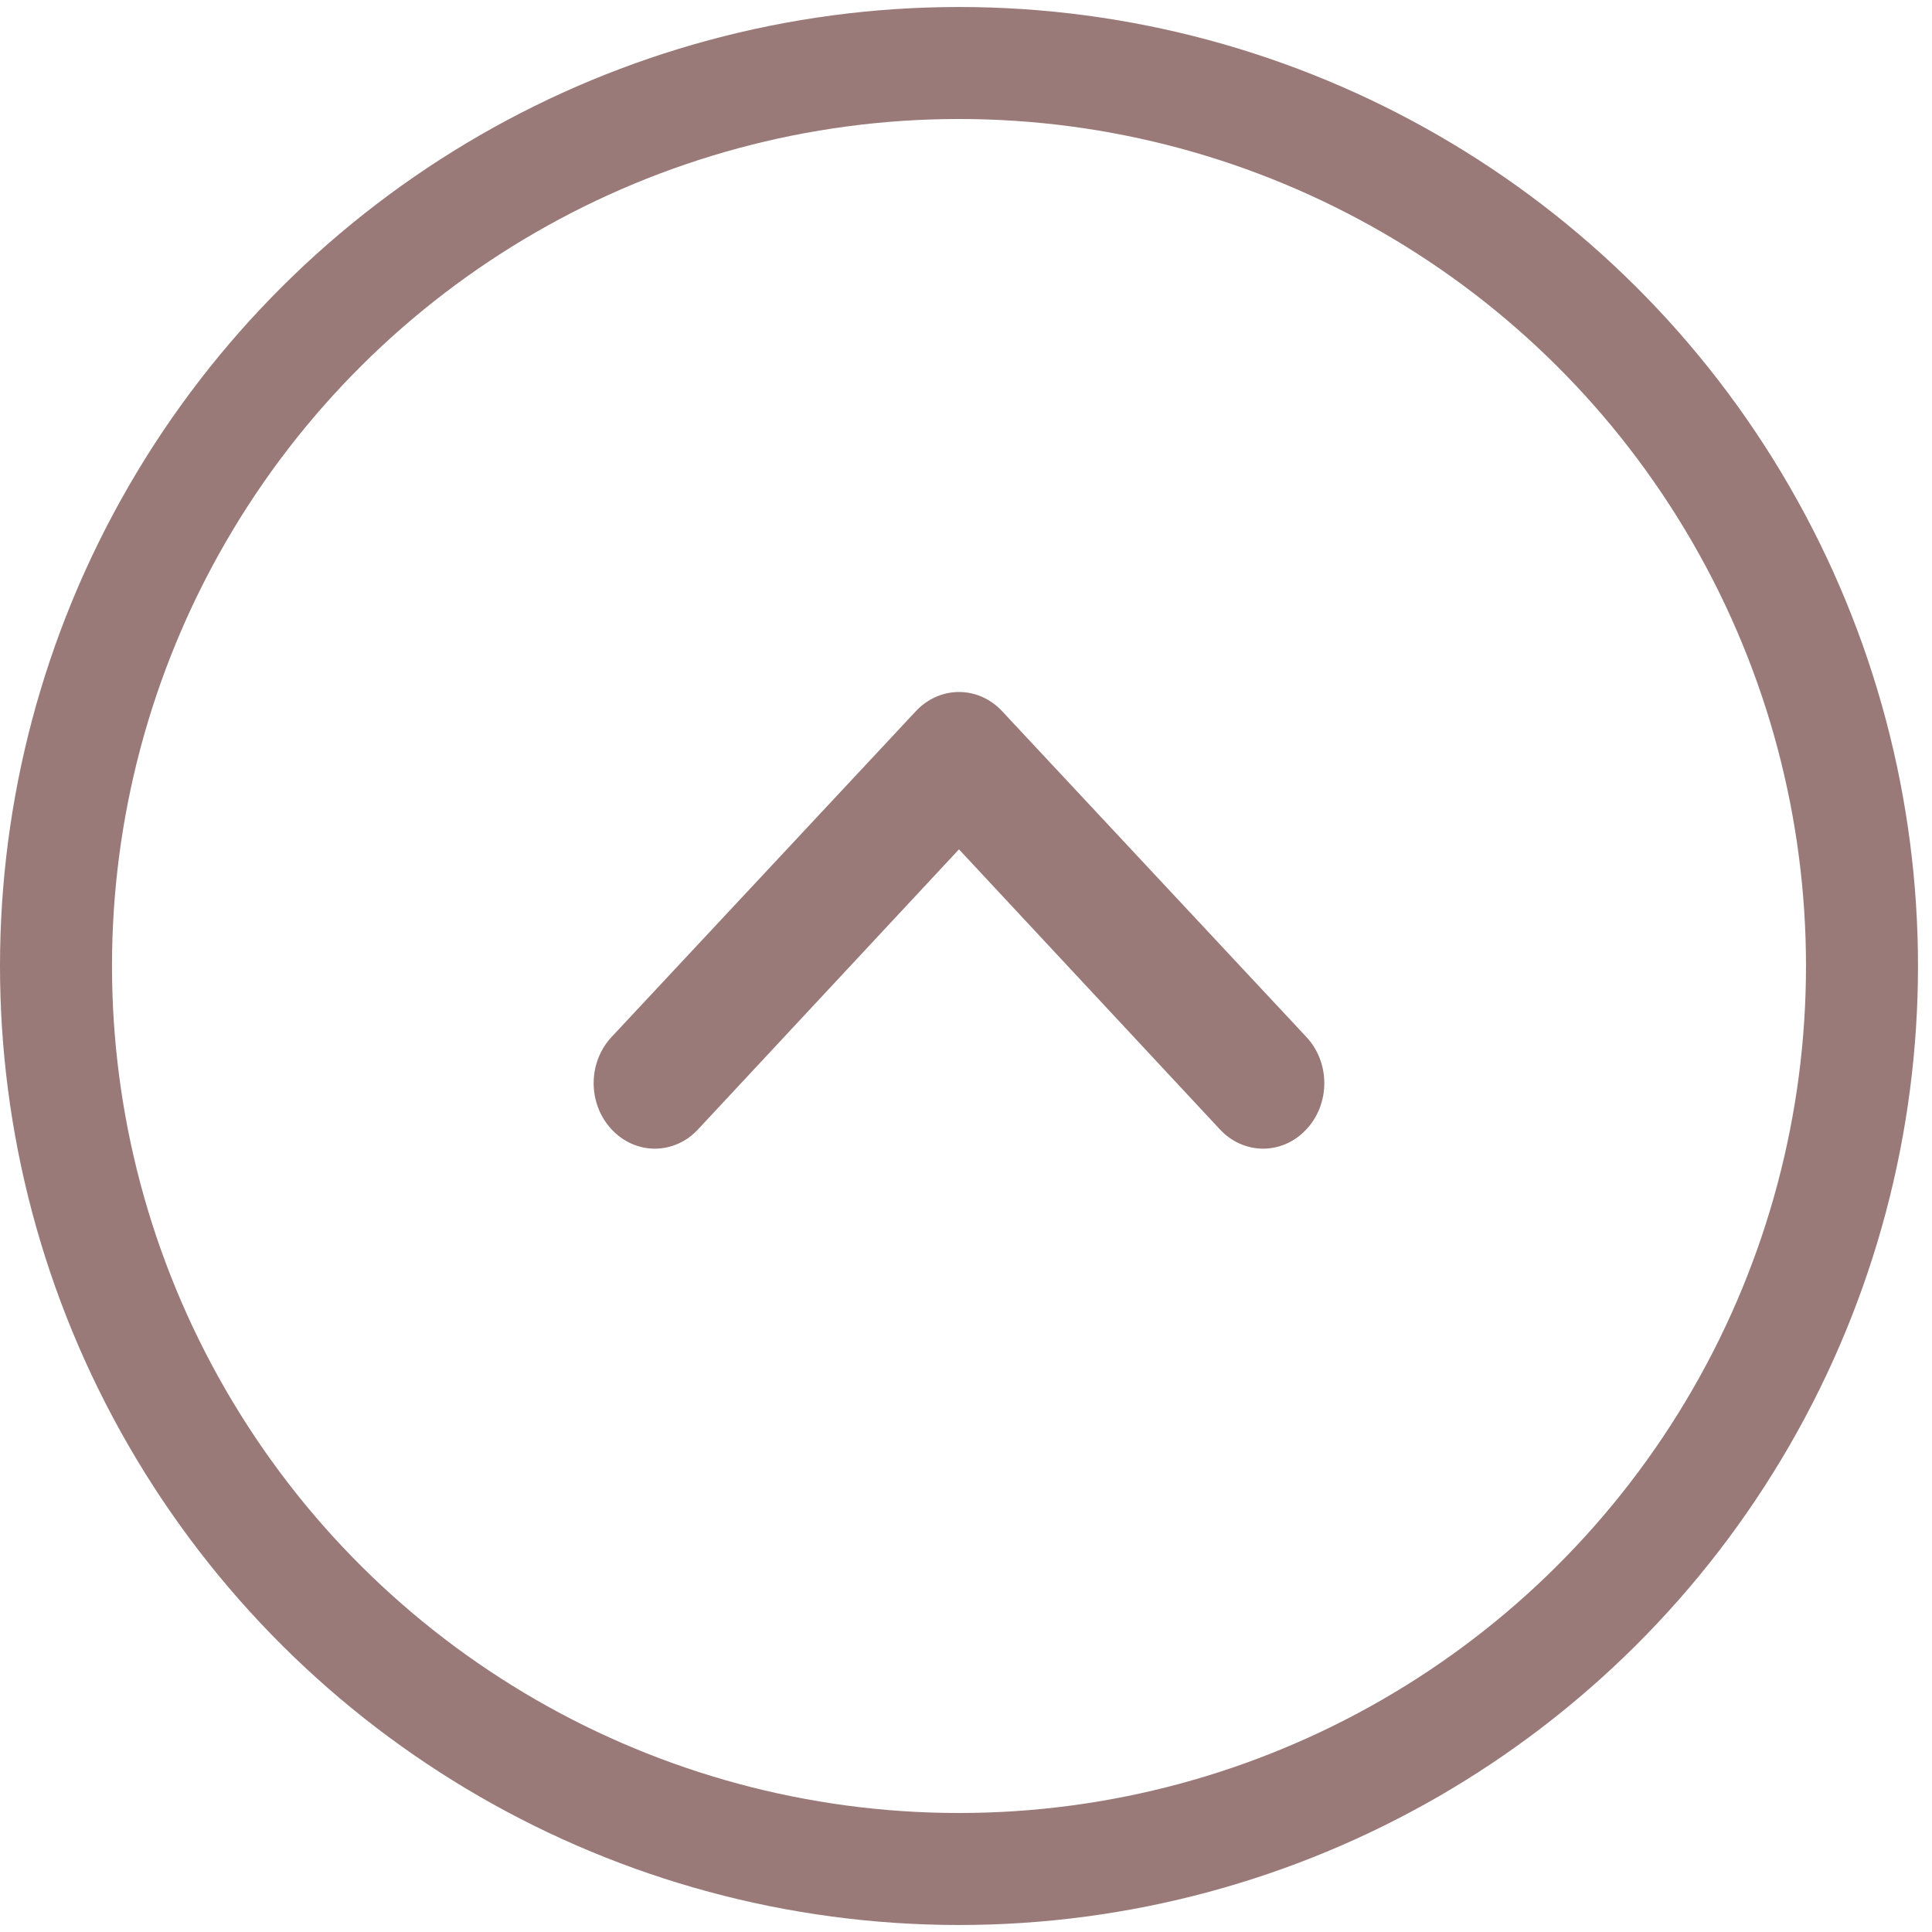 <svg width="69" height="69" viewBox="0 0 69 69" fill="none" xmlns="http://www.w3.org/2000/svg">
<circle cx="34.25" cy="34.5" r="32.25" transform="rotate(90 34.25 34.5)" stroke="#9A7A78" stroke-width="4"/>
<path d="M46.654 40.336C46.858 40.12 47.02 39.862 47.13 39.579C47.24 39.295 47.297 38.991 47.297 38.684C47.297 38.377 47.24 38.073 47.13 37.79C47.02 37.506 46.858 37.249 46.654 37.033L35.792 25.402C35.59 25.184 35.349 25.011 35.085 24.893C34.82 24.775 34.536 24.714 34.249 24.714C33.962 24.714 33.678 24.775 33.414 24.893C33.149 25.011 32.909 25.184 32.707 25.402L21.844 37.033C21.641 37.249 21.479 37.506 21.369 37.79C21.258 38.073 21.202 38.377 21.202 38.684C21.202 38.991 21.258 39.295 21.369 39.579C21.479 39.862 21.641 40.12 21.844 40.336C22.046 40.554 22.287 40.727 22.551 40.845C22.816 40.963 23.1 41.024 23.387 41.024C23.674 41.024 23.957 40.963 24.222 40.845C24.487 40.727 24.727 40.554 24.929 40.336L34.249 30.334L43.569 40.336C43.771 40.554 44.011 40.727 44.276 40.845C44.541 40.963 44.825 41.024 45.112 41.024C45.399 41.024 45.682 40.963 45.947 40.845C46.212 40.727 46.452 40.554 46.654 40.336Z" fill="#9A7A78"/>
</svg>
